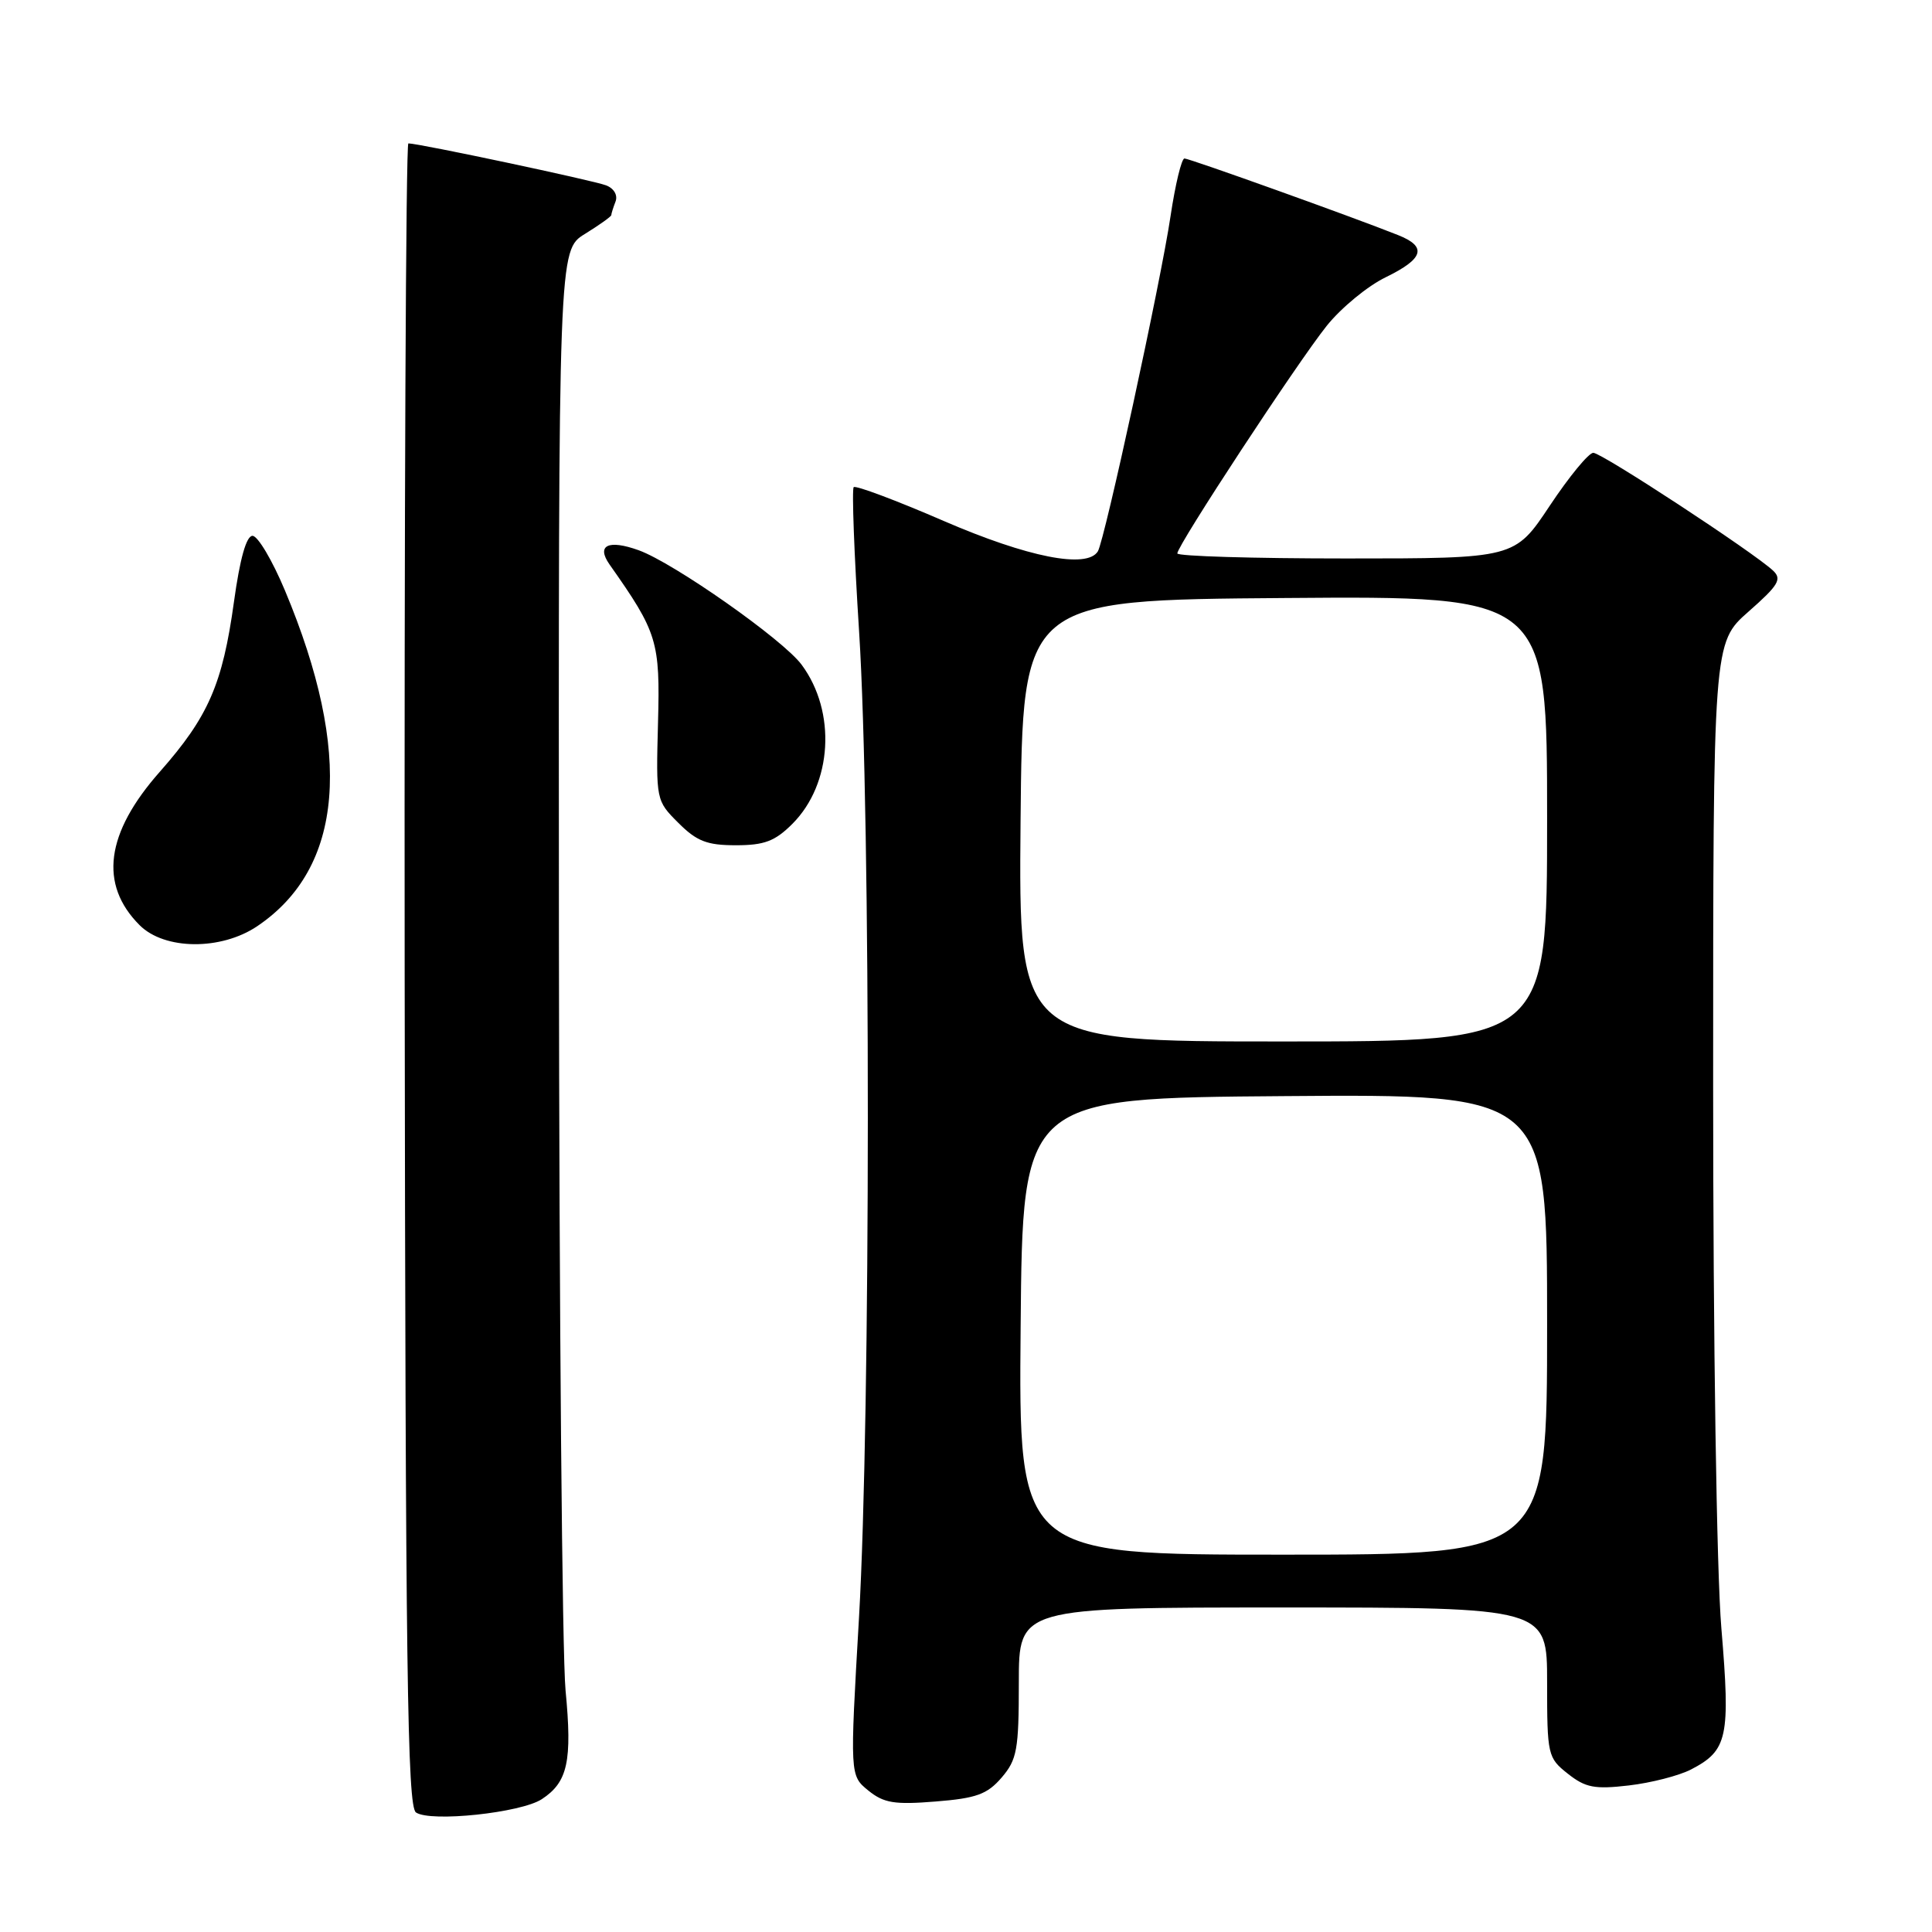 <?xml version="1.0" encoding="UTF-8" standalone="no"?>
<!DOCTYPE svg PUBLIC "-//W3C//DTD SVG 1.1//EN" "http://www.w3.org/Graphics/SVG/1.1/DTD/svg11.dtd" >
<svg xmlns="http://www.w3.org/2000/svg" xmlns:xlink="http://www.w3.org/1999/xlink" version="1.1" viewBox="0 0 256 256">
 <g >
 <path fill="currentColor"
d=" M 71.79 238.40 C 75.23 236.15 75.84 233.37 74.94 224.00 C 74.49 219.32 74.10 174.47 74.06 124.33 C 74.00 33.16 74.00 33.16 77.50 31.00 C 79.42 29.81 81.00 28.69 81.00 28.50 C 81.00 28.32 81.25 27.51 81.56 26.71 C 81.88 25.87 81.36 24.96 80.31 24.56 C 78.64 23.91 55.50 19.00 54.11 19.00 C 53.78 19.00 53.56 68.55 53.62 129.11 C 53.73 221.36 53.97 239.38 55.12 240.16 C 57.05 241.48 69.03 240.21 71.79 238.40 Z  M 132.72 235.54 C 134.76 233.16 135.00 231.86 135.00 222.94 C 135.00 213.00 135.00 213.00 170.00 213.00 C 205.00 213.00 205.00 213.00 205.00 222.93 C 205.00 232.56 205.08 232.92 207.75 235.03 C 210.09 236.88 211.30 237.11 215.84 236.58 C 218.77 236.24 222.47 235.29 224.06 234.47 C 228.93 231.95 229.30 230.21 228.09 215.75 C 227.46 208.25 227.00 177.77 227.00 143.94 C 227.00 85.17 227.00 85.17 231.68 81.05 C 235.68 77.53 236.15 76.74 234.93 75.60 C 232.29 73.14 212.24 60.00 211.12 60.00 C 210.51 60.00 207.92 63.15 205.36 67.00 C 200.71 74.00 200.71 74.00 178.35 74.00 C 166.06 74.00 156.00 73.70 156.00 73.33 C 156.00 72.27 171.94 47.99 175.80 43.17 C 177.70 40.80 181.22 37.89 183.63 36.73 C 188.67 34.27 189.13 32.69 185.25 31.15 C 179.26 28.76 157.61 21.00 156.95 21.00 C 156.56 21.00 155.73 24.45 155.10 28.66 C 153.83 37.24 146.37 71.59 145.47 73.06 C 144.02 75.40 136.20 73.85 125.05 69.03 C 118.75 66.30 113.38 64.29 113.12 64.55 C 112.86 64.81 113.18 73.45 113.84 83.76 C 115.39 108.09 115.37 187.62 113.82 214.38 C 112.61 235.26 112.61 235.26 115.05 237.25 C 117.11 238.92 118.52 239.15 123.97 238.71 C 129.37 238.28 130.81 237.76 132.72 235.54 Z  M 34.08 122.73 C 45.55 115.00 46.80 99.83 37.76 78.25 C 36.09 74.26 34.16 71.00 33.46 71.00 C 32.64 71.00 31.79 74.03 31.00 79.75 C 29.49 90.67 27.61 94.97 21.18 102.26 C 13.99 110.39 13.10 117.19 18.50 122.59 C 21.80 125.89 29.28 125.96 34.08 122.73 Z  M 105.00 109.16 C 110.29 103.86 110.85 94.32 106.22 88.08 C 103.77 84.76 89.30 74.60 84.63 72.91 C 80.60 71.46 78.98 72.25 80.77 74.80 C 87.12 83.81 87.48 84.98 87.19 95.77 C 86.92 106.01 86.93 106.09 89.88 109.03 C 92.32 111.47 93.67 112.00 97.50 112.00 C 101.28 112.00 102.69 111.47 105.00 109.16 Z  M 135.24 175.75 C 135.50 145.50 135.50 145.50 170.25 145.24 C 205.00 144.97 205.00 144.97 205.00 175.49 C 205.00 206.00 205.00 206.00 169.99 206.00 C 134.97 206.00 134.97 206.00 135.24 175.75 Z  M 135.23 108.75 C 135.50 79.50 135.50 79.50 170.25 79.24 C 205.00 78.97 205.00 78.97 205.00 108.49 C 205.00 138.00 205.00 138.00 169.98 138.00 C 134.97 138.00 134.97 138.00 135.23 108.75 Z "/>
</g>
</svg>